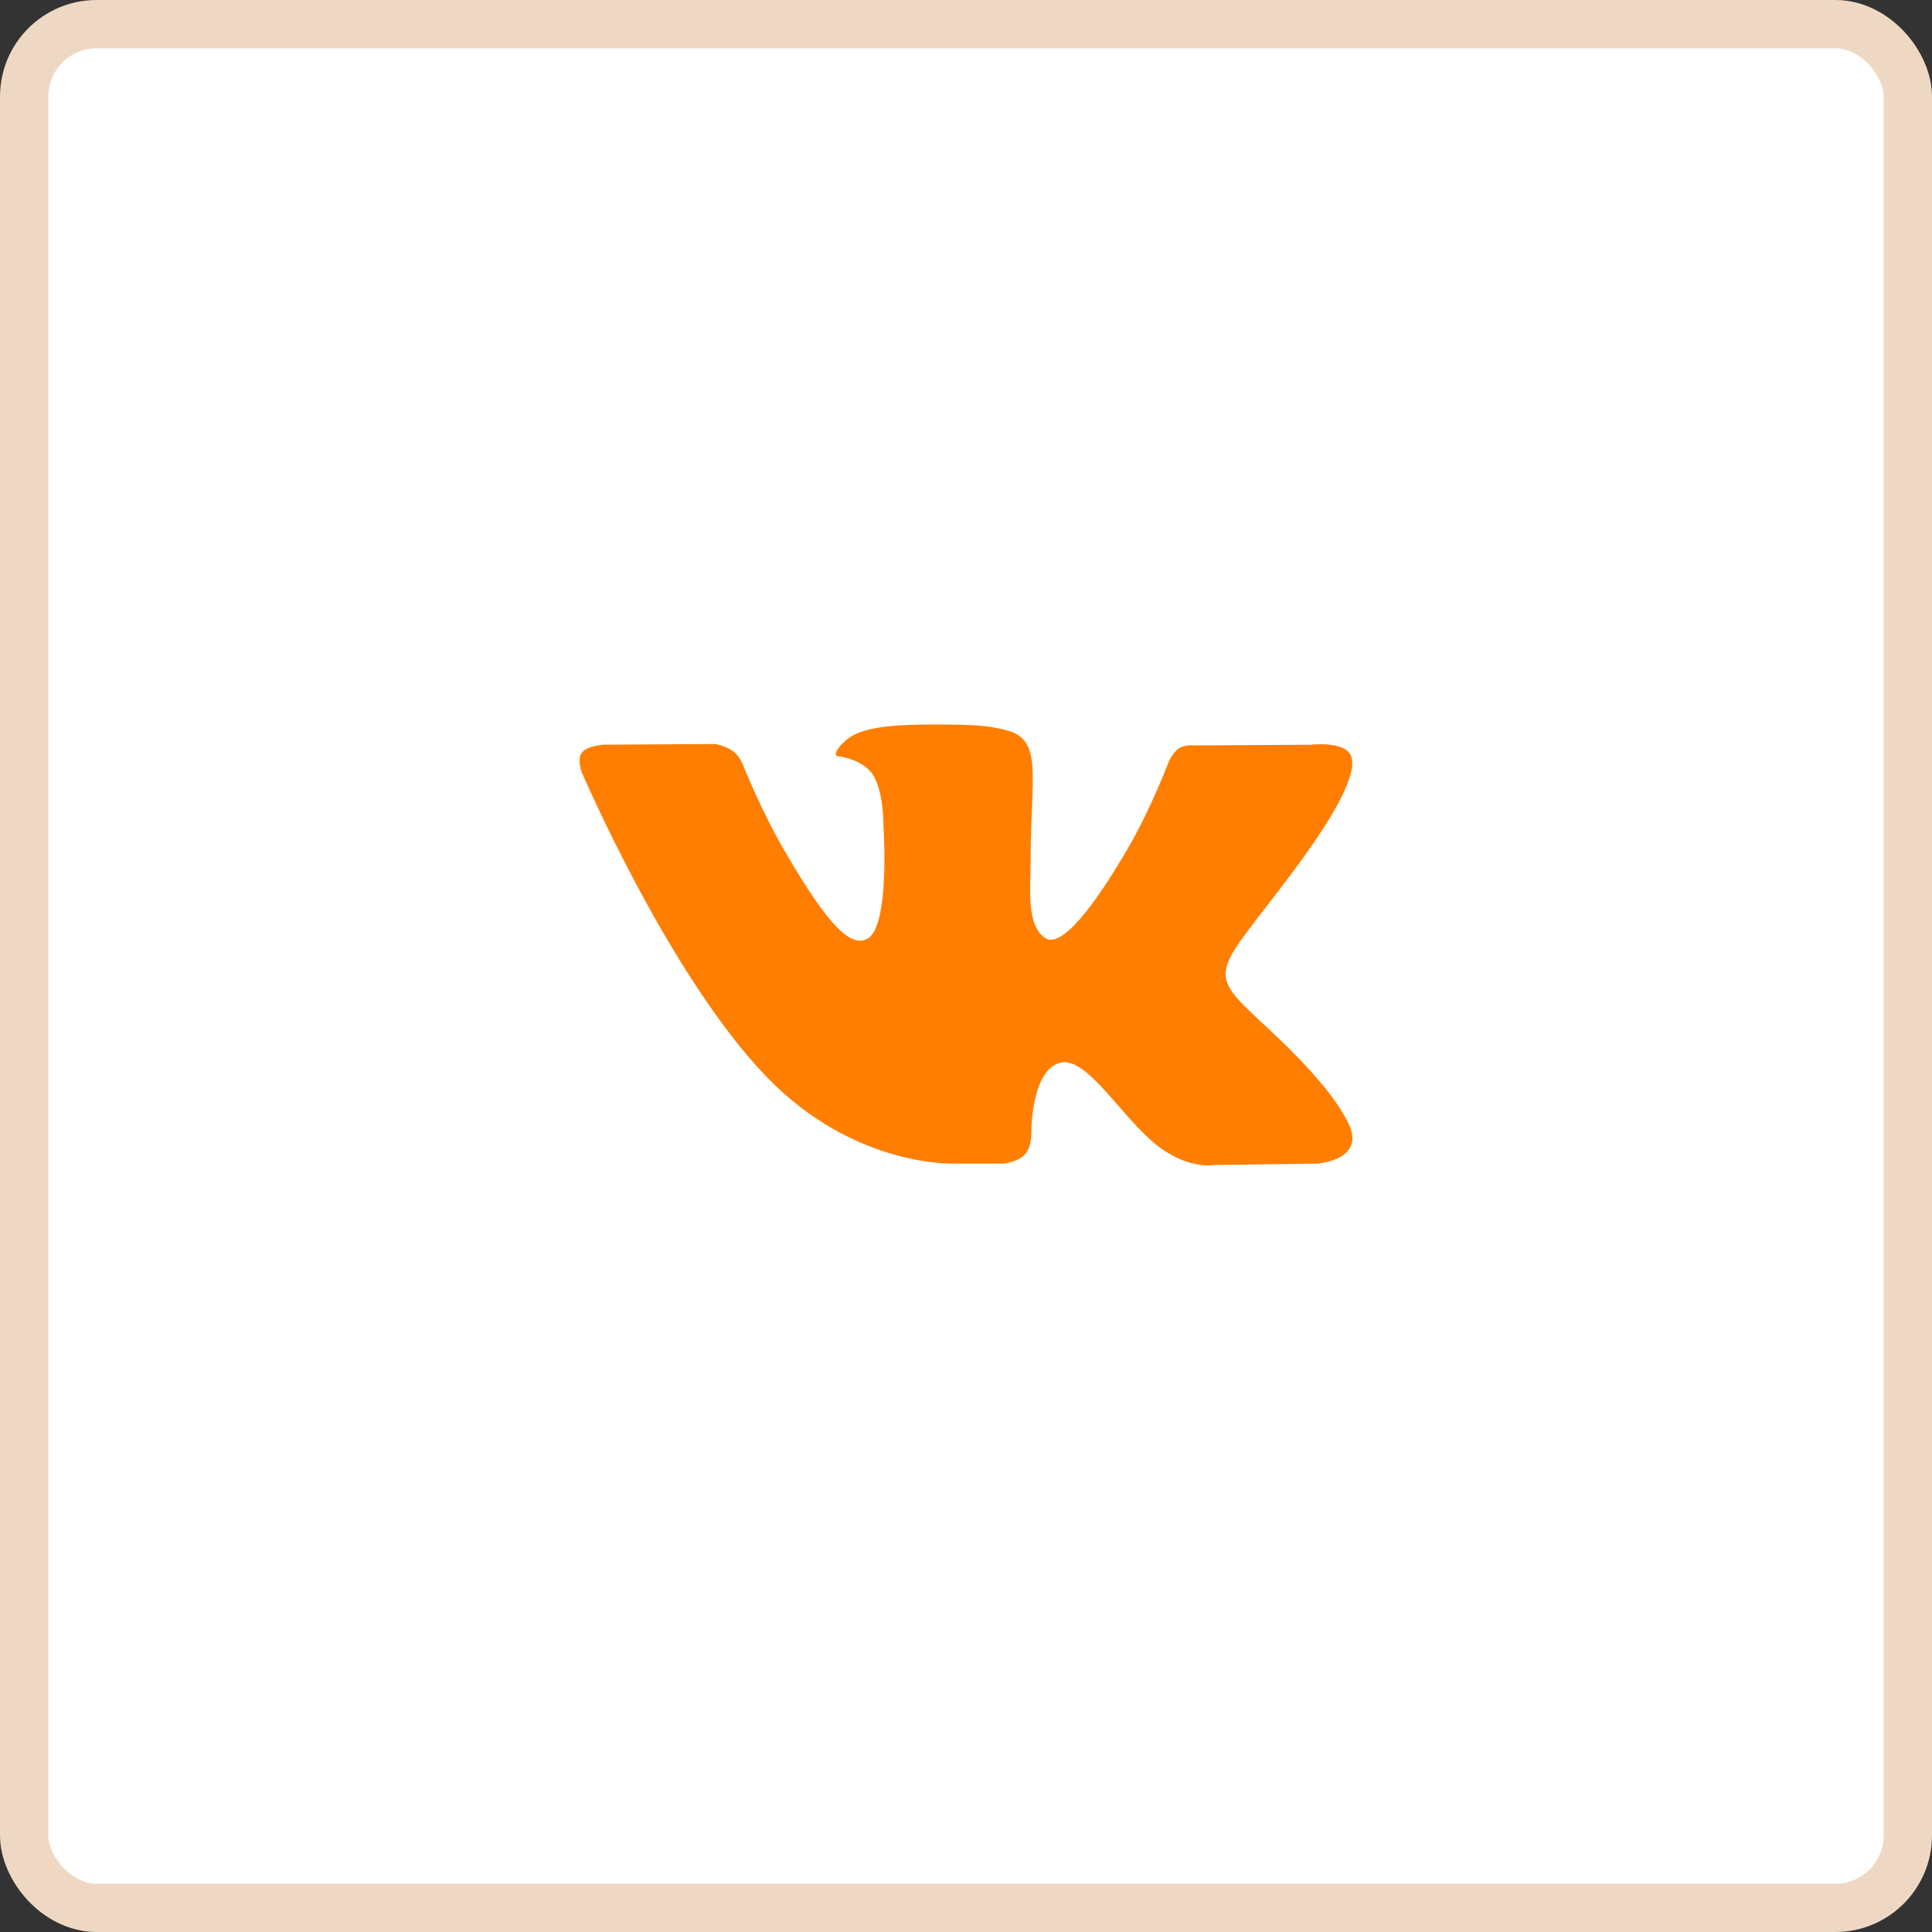 <svg width="40" height="40" viewBox="0 0 40 40" fill="none" xmlns="http://www.w3.org/2000/svg">
<rect x="0" y="0" width="40" height="40" fill="#333333" stroke="none"/>
<rect x="0.5" y="0.5" width="39" height="39" rx="1.5" fill="white"/>
<path d="M27.857 23.143C27.814 23.071 27.548 22.493 26.268 21.305C24.928 20.061 25.108 20.262 26.722 18.111C27.705 16.801 28.098 16.001 27.975 15.659C27.858 15.333 27.135 15.419 27.135 15.419L24.731 15.433C24.731 15.433 24.553 15.409 24.42 15.488C24.291 15.566 24.208 15.746 24.208 15.746C24.208 15.746 23.827 16.76 23.319 17.622C22.248 19.441 21.819 19.537 21.644 19.424C21.237 19.161 21.339 18.366 21.339 17.802C21.339 16.039 21.606 15.304 20.818 15.114C20.556 15.051 20.364 15.009 19.695 15.002C18.837 14.993 18.11 15.005 17.699 15.206C17.425 15.34 17.214 15.639 17.343 15.656C17.502 15.677 17.862 15.753 18.053 16.013C18.3 16.348 18.291 17.102 18.291 17.102C18.291 17.102 18.433 19.177 17.96 19.435C17.635 19.612 17.19 19.251 16.235 17.6C15.745 16.755 15.376 15.82 15.376 15.82C15.376 15.82 15.305 15.646 15.178 15.553C15.024 15.44 14.807 15.404 14.807 15.404L12.521 15.418C12.521 15.418 12.178 15.428 12.052 15.577C11.94 15.71 12.043 15.984 12.043 15.984C12.043 15.984 13.833 20.172 15.86 22.283C17.719 24.218 19.829 24.091 19.829 24.091H20.785C20.785 24.091 21.074 24.059 21.221 23.9C21.357 23.754 21.352 23.48 21.352 23.48C21.352 23.48 21.333 22.197 21.929 22.008C22.516 21.822 23.27 23.248 24.069 23.797C24.673 24.212 25.132 24.121 25.132 24.121L27.269 24.091C27.269 24.091 28.387 24.022 27.857 23.143Z" fill="#FF7E00"/>
<rect x="0.5" y="0.5" width="39" height="39" rx="1.5" stroke="#EFD8C3"/>
</svg>
